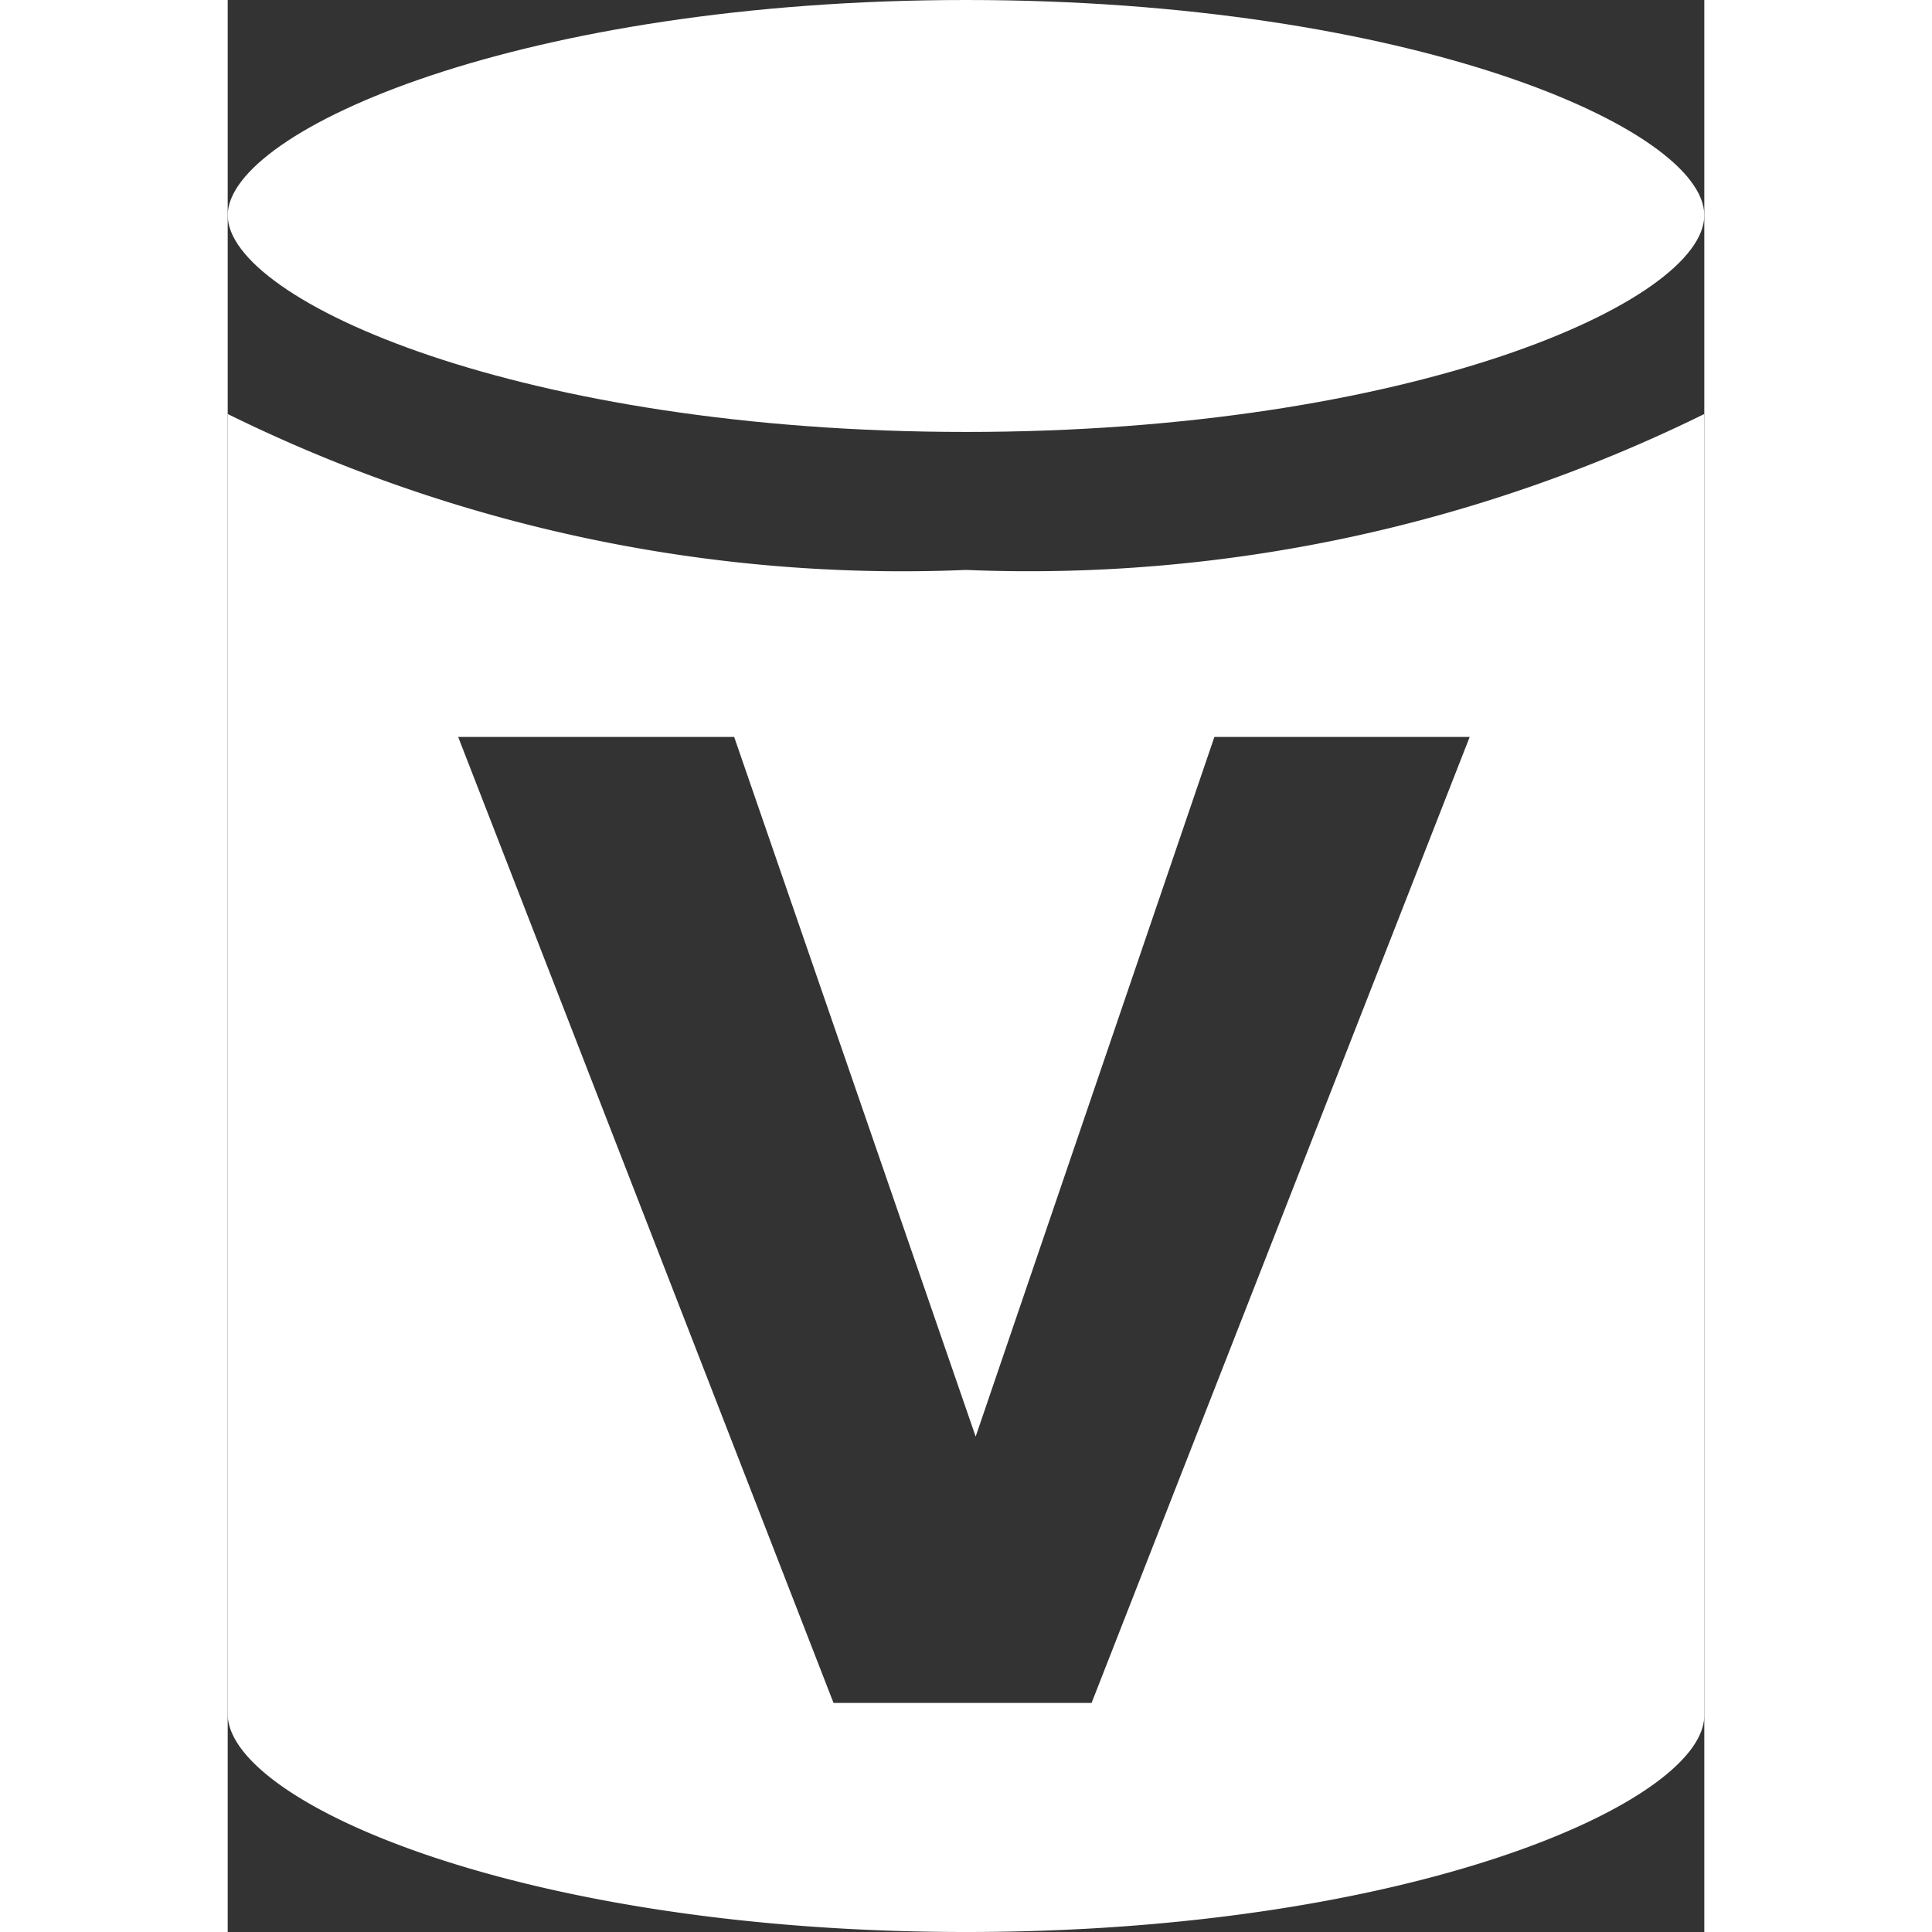 <svg xmlns="http://www.w3.org/2000/svg" viewBox="0 0 10.7 14" height="30" width="30">
  <rect x="0" y="0" width="10.7" height="14" fill="#333333" stroke="none"/>
  <defs>
    <style>
      .cls-1 {
        fill: #fff;
      }
    </style>
  </defs>
  <title>VirtualDB</title>
  <g id="Layer_2" data-name="Layer 2">
    <g id="Layer_1-2" data-name="Layer 1">
      <path class="cls-1" d="M5.35,3.13c3.21,0,5.35-.94,5.35-1.57S8.56,0,5.35,0,0,.94,0,1.56,2.13,3.13,5.35,3.13Z"/>
      <path class="cls-1" d="M0,3v9.42C0,13.06,2.13,14,5.35,14s5.35-.94,5.35-1.57V3A11.08,11.08,0,0,1,5.35,4.13,11.05,11.05,0,0,1,0,3ZM7.15,5.34H9l-2.74,7H4.39l-2.72-7h2l1.75,5.07Z"/>
    </g>
  </g>
</svg>
